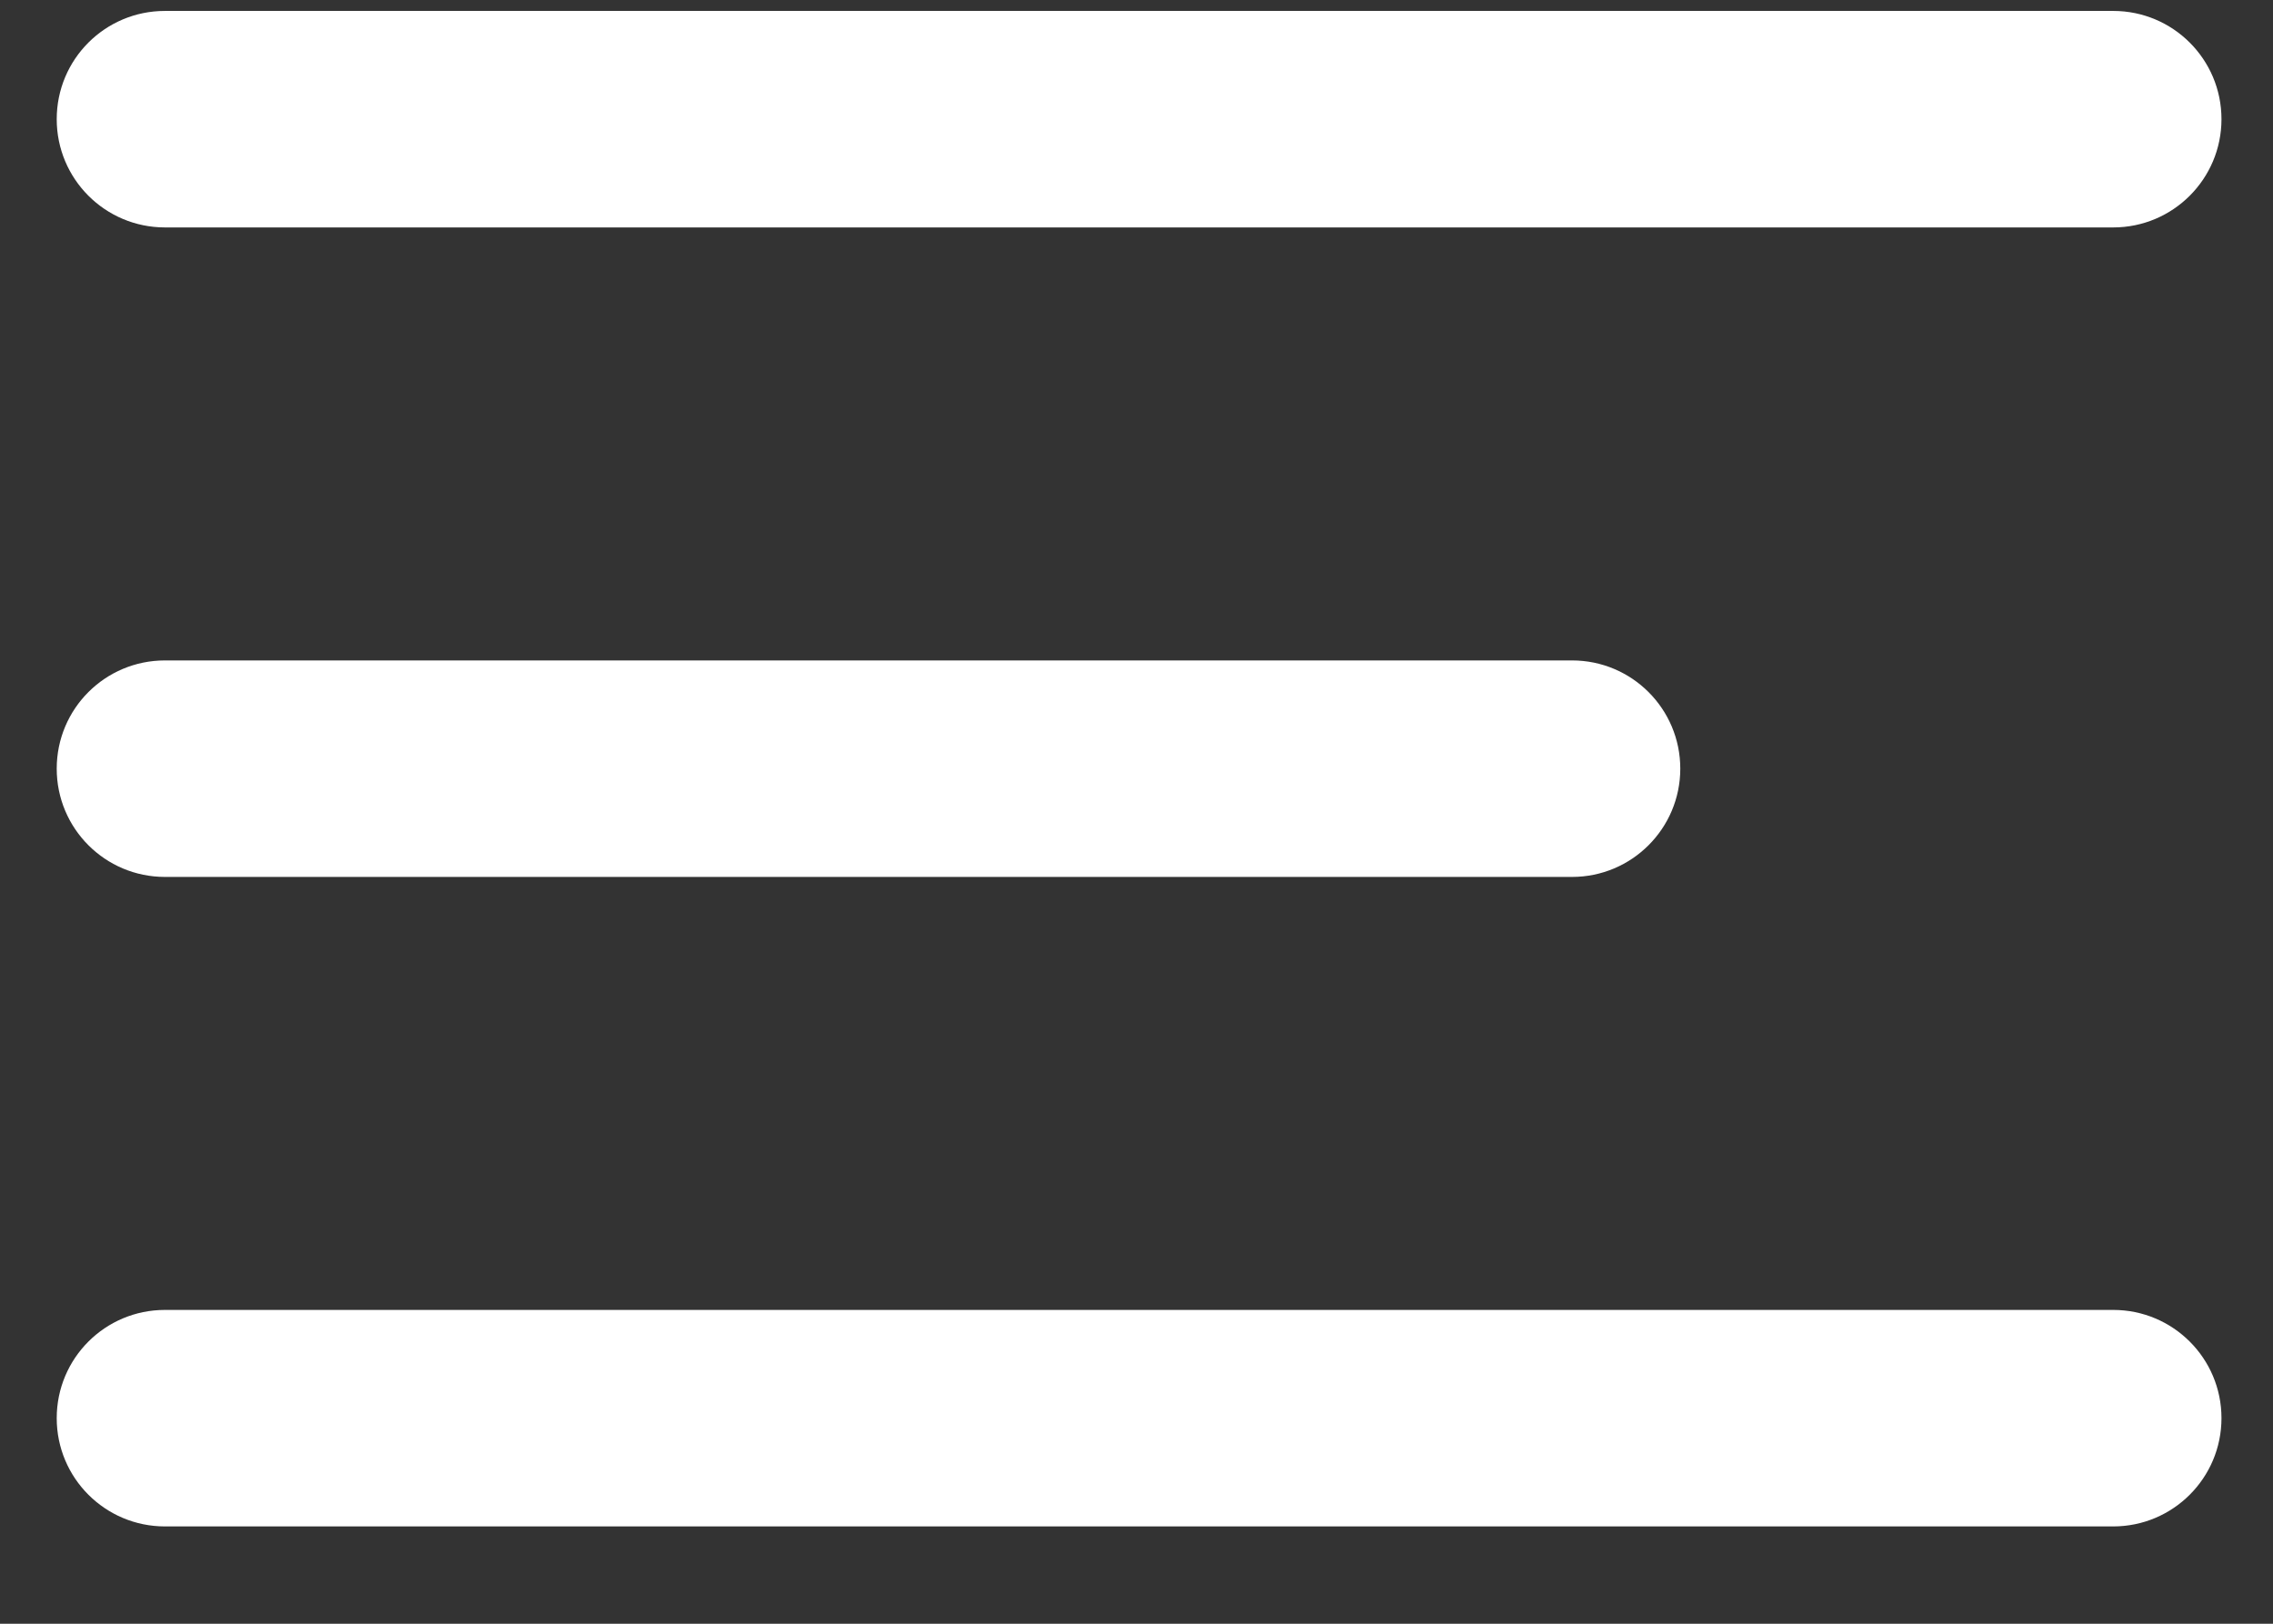 <svg width="21" height="15" viewBox="0 0 21 15" fill="none" xmlns="http://www.w3.org/2000/svg">
<rect x="0" y="0" width="21" height="15" fill="#333333" stroke="none"/>
<path d="M0.524 1.101C0.524 0.548 0.971 0.101 1.524 0.101H19.524C20.076 0.101 20.524 0.548 20.524 1.101C20.524 1.653 20.076 2.101 19.524 2.101L1.524 2.101C0.971 2.101 0.524 1.653 0.524 1.101Z" fill="white"/>
<path d="M0.524 7.101C0.524 6.548 0.971 6.101 1.524 6.101L14.524 6.101C15.076 6.101 15.524 6.548 15.524 7.101C15.524 7.653 15.076 8.101 14.524 8.101L1.524 8.101C0.971 8.101 0.524 7.653 0.524 7.101Z" fill="white"/>
<path d="M1.524 12.101C0.971 12.101 0.524 12.548 0.524 13.101C0.524 13.653 0.971 14.101 1.524 14.101L19.524 14.101C20.076 14.101 20.524 13.653 20.524 13.101C20.524 12.548 20.076 12.101 19.524 12.101L1.524 12.101Z" fill="white"/>
</svg>
